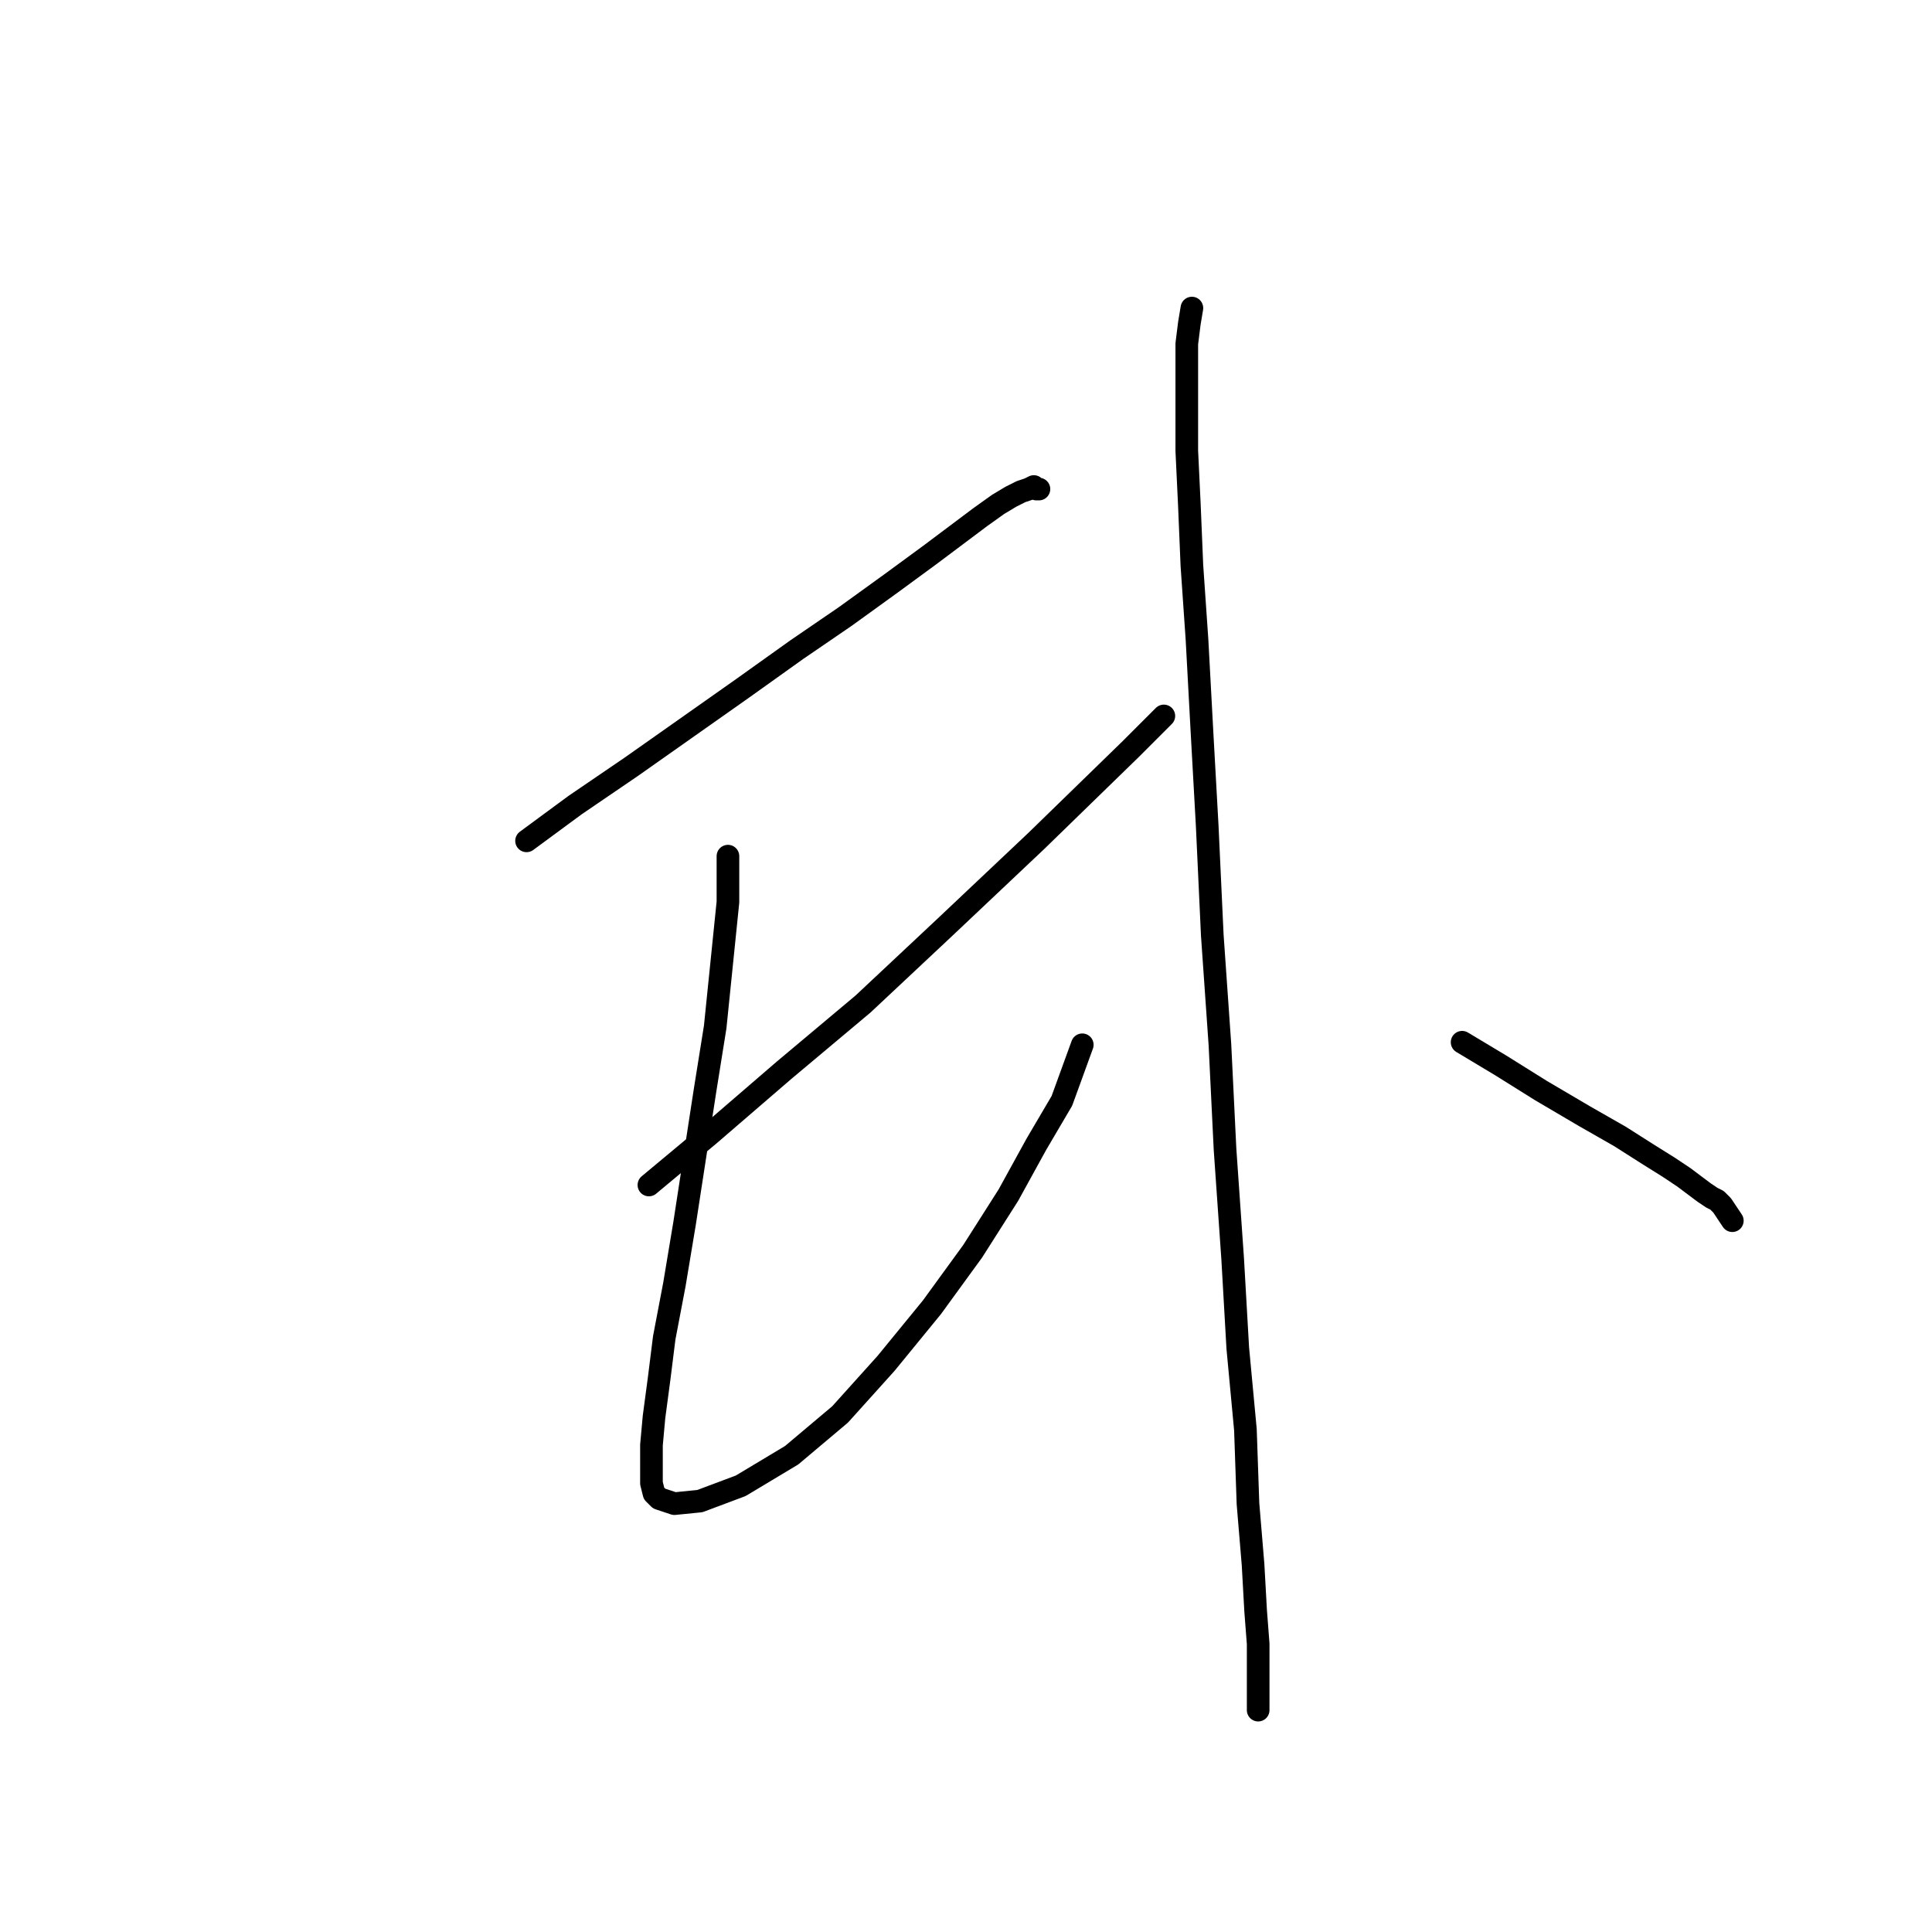 <?xml version="1.0" standalone="no"?>
    <svg width="256" height="256" xmlns="http://www.w3.org/2000/svg" version="1.1">
    <polyline stroke="black" stroke-width="3" stroke-linecap="round" fill="transparent" stroke-linejoin="round" points="69.771 111.417 76.189 106.688 83.62 101.622 98.482 91.15 105.576 86.084 111.994 81.693 118.074 77.301 123.14 73.586 127.194 70.546 129.896 68.519 132.261 66.83 133.949 65.817 135.301 65.141 136.314 64.803 136.989 64.466 137.327 64.803 137.665 64.803 137.665 64.803 " />
        <polyline stroke="black" stroke-width="3" stroke-linecap="round" fill="transparent" stroke-linejoin="round" points="96.456 113.444 96.456 119.524 94.767 136.075 93.416 144.52 92.065 153.302 90.713 162.085 89.362 170.191 88.011 177.285 87.336 182.689 86.66 187.756 86.322 191.472 86.322 194.512 86.322 196.538 86.66 197.889 87.336 198.565 89.362 199.241 92.74 198.903 98.145 196.876 104.9 192.823 111.318 187.418 117.398 180.663 123.478 173.231 128.883 165.8 133.612 158.369 137.327 151.613 140.705 145.871 143.407 138.44 143.407 138.44 " />
        <polyline stroke="black" stroke-width="3" stroke-linecap="round" fill="transparent" stroke-linejoin="round" points="85.984 157.018 94.091 150.262 103.887 141.818 114.358 133.035 125.167 122.902 137.327 111.417 149.825 99.257 154.216 94.866 154.216 94.866 " />
        <polyline stroke="black" stroke-width="3" stroke-linecap="round" fill="transparent" stroke-linejoin="round" points="157.932 40.821 157.594 42.848 157.256 45.55 157.256 48.928 157.256 53.657 157.256 59.737 157.594 66.83 157.932 74.937 158.608 84.733 159.283 97.23 159.959 109.391 160.634 123.915 161.648 138.44 162.323 152.289 163.336 166.814 164.012 178.636 165.025 189.445 165.363 199.241 166.039 207.347 166.377 213.427 166.714 217.819 166.714 220.859 166.714 223.223 166.714 224.574 166.714 225.588 166.714 226.263 166.714 226.601 166.714 225.925 166.714 225.925 " />
        <polyline stroke="black" stroke-width="3" stroke-linecap="round" fill="transparent" stroke-linejoin="round" points="193.737 138.102 198.804 141.142 204.208 144.52 209.95 147.898 214.679 150.6 218.395 152.965 221.097 154.653 223.124 156.005 224.475 157.018 225.826 158.031 226.839 158.707 227.515 159.045 228.191 159.72 228.866 160.733 229.542 161.747 229.542 161.747 " />
        </svg>